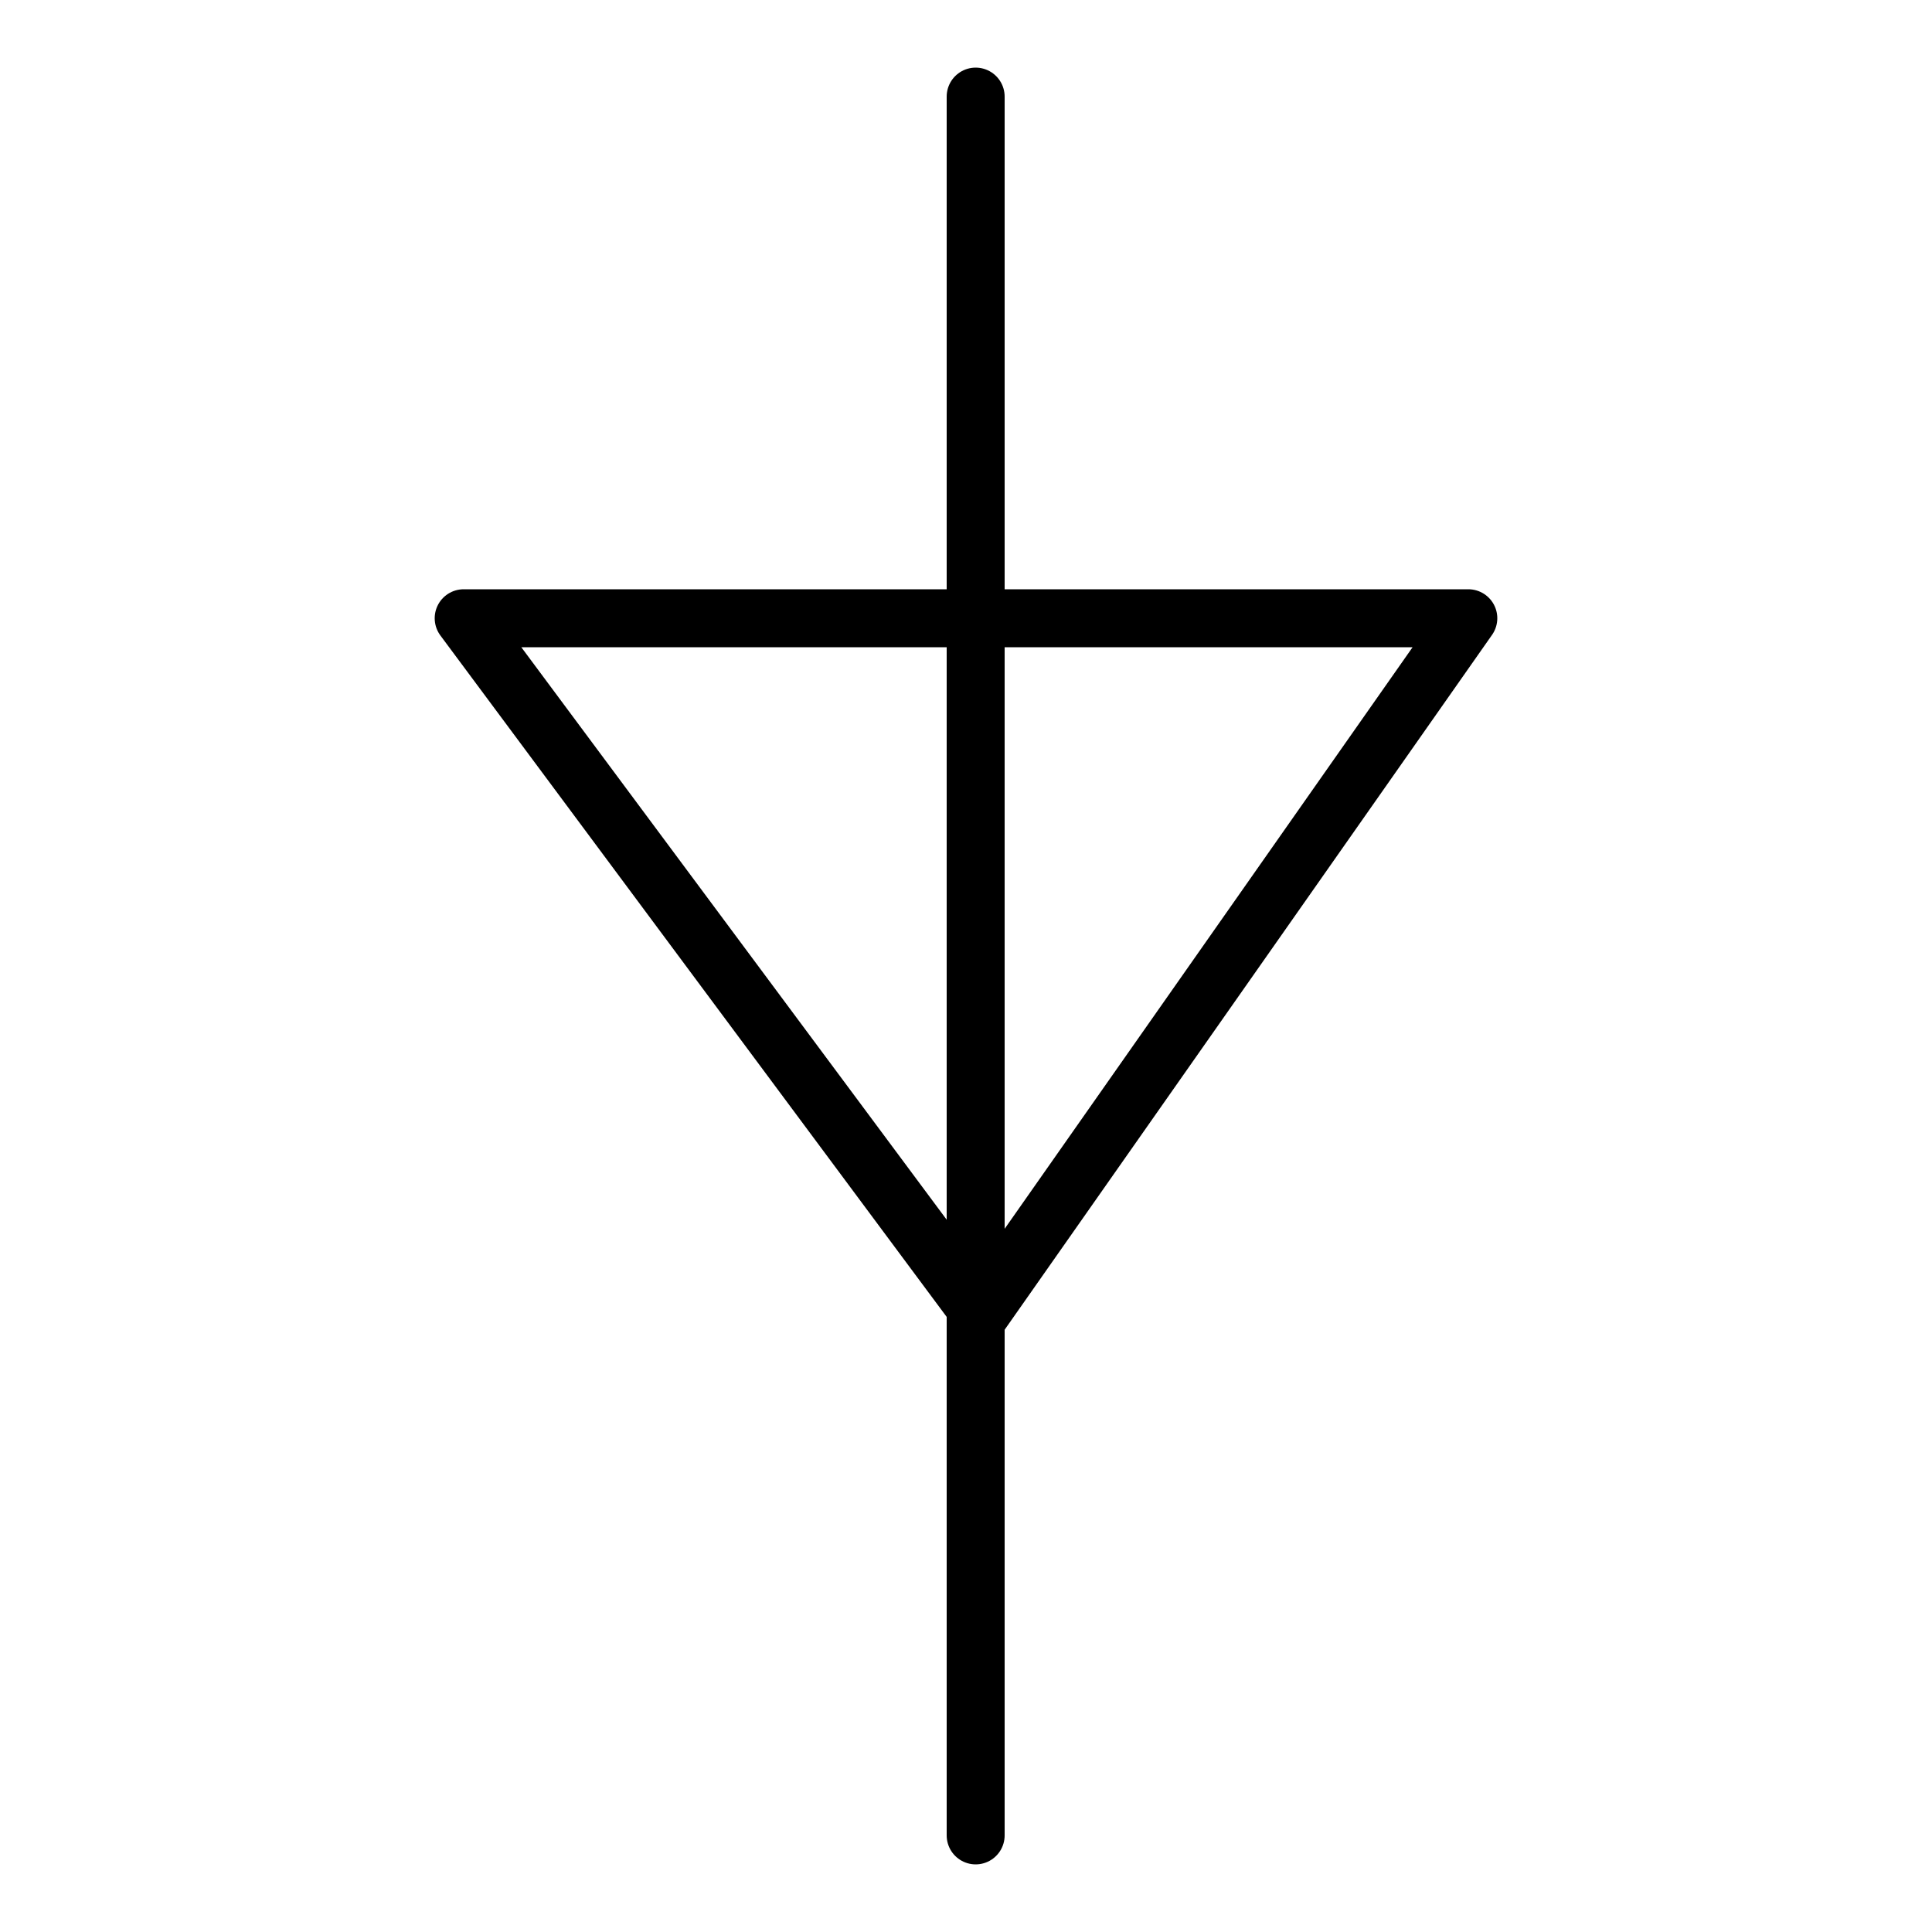 <?xml version="1.0" encoding="UTF-8"?>
<svg width="50px" height="50px" viewBox="0 0 50 50" version="1.1" xmlns="http://www.w3.org/2000/svg"
    xmlns:xlink="http://www.w3.org/1999/xlink">
    <title>负载</title>
    <g id="页面-4" stroke="none" stroke-width="1" fill="none" fill-rule="evenodd">
        <g stroke="none" stroke-width="1" fill="none" fill-rule="evenodd">
            <g id="画板" transform="translate(-583, -102)">
                <g id="负载" transform="translate(583, 102)" stroke="#000000">
                    <rect id="矩形" x="0" y="0" width="50" height="50" stroke="none"></rect>
                    <polygon id="Path-4" stroke="inherit" stroke-width="1.5" stroke-linecap="round"
                        stroke-linejoin="round" points="12 16 38 16 25.374 34"></polygon>
                    <line x1="25.25" y1="2.5" x2="25.25" y2="47.5" id="直线-4" stroke="inherit" stroke-width="1.5"
                        stroke-linecap="round" stroke-linejoin="round"></line>
                </g>
            </g>
        </g>
    </g>
</svg>